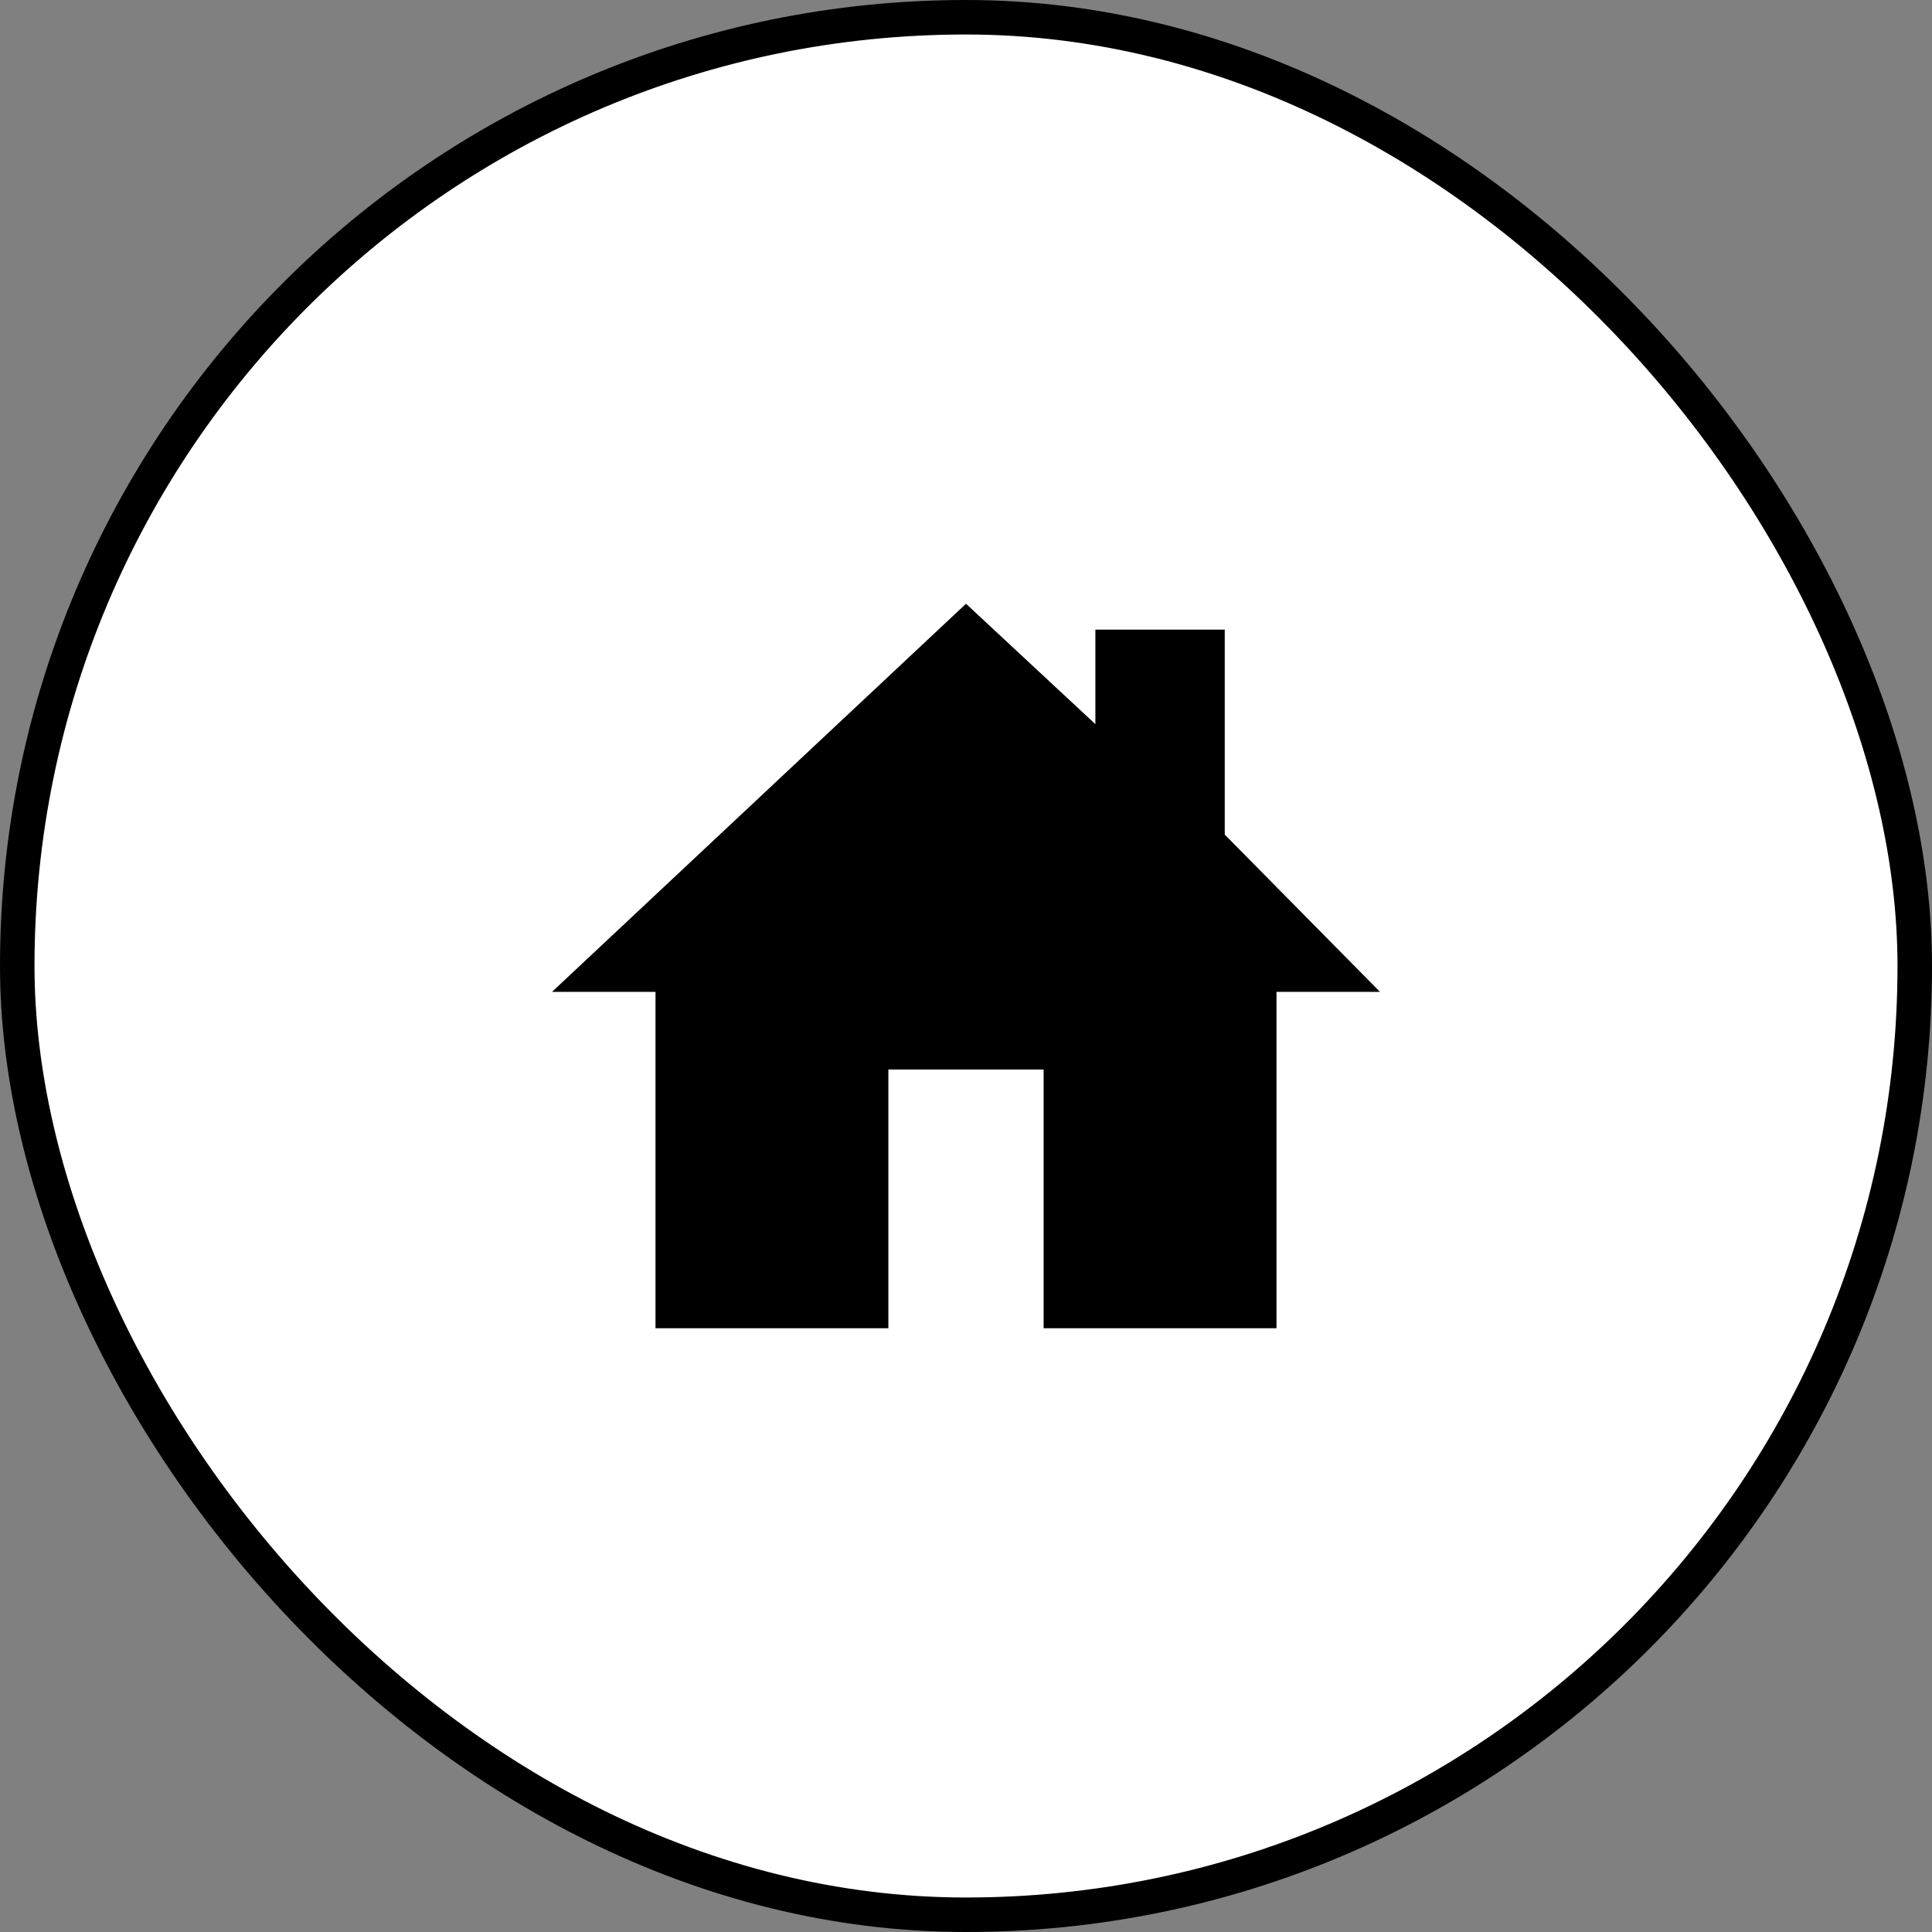 <svg width="56" height="56" viewBox="0 0 56 56" fill="none" xmlns="http://www.w3.org/2000/svg">
<rect x="0" y="0" width="56" height="56" fill="#808080" stroke="none"/>
<rect x="0.5" y="0.5" width="55" height="55" rx="27.5" fill="white" style="fill:white;fill-opacity:1;"/>
<rect x="0.5" y="0.5" width="55" height="55" rx="27.5" stroke="#E8E5E5" style="stroke:#E8E5E5;stroke:color(display-p3 0.91 0.899 0.899);stroke-opacity:1;"/>
<path d="M35.5 24.191V18.25H31.75V20.99L28 17.5L16 28.75H19V38.5H25.75V31H30.25V38.5H37V28.75H40L35.5 24.191Z" fill="#2C5BFF" style="fill:#2C5BFF;fill:color(display-p3 0.174 0.356 1);fill-opacity:1;"/>
</svg>
